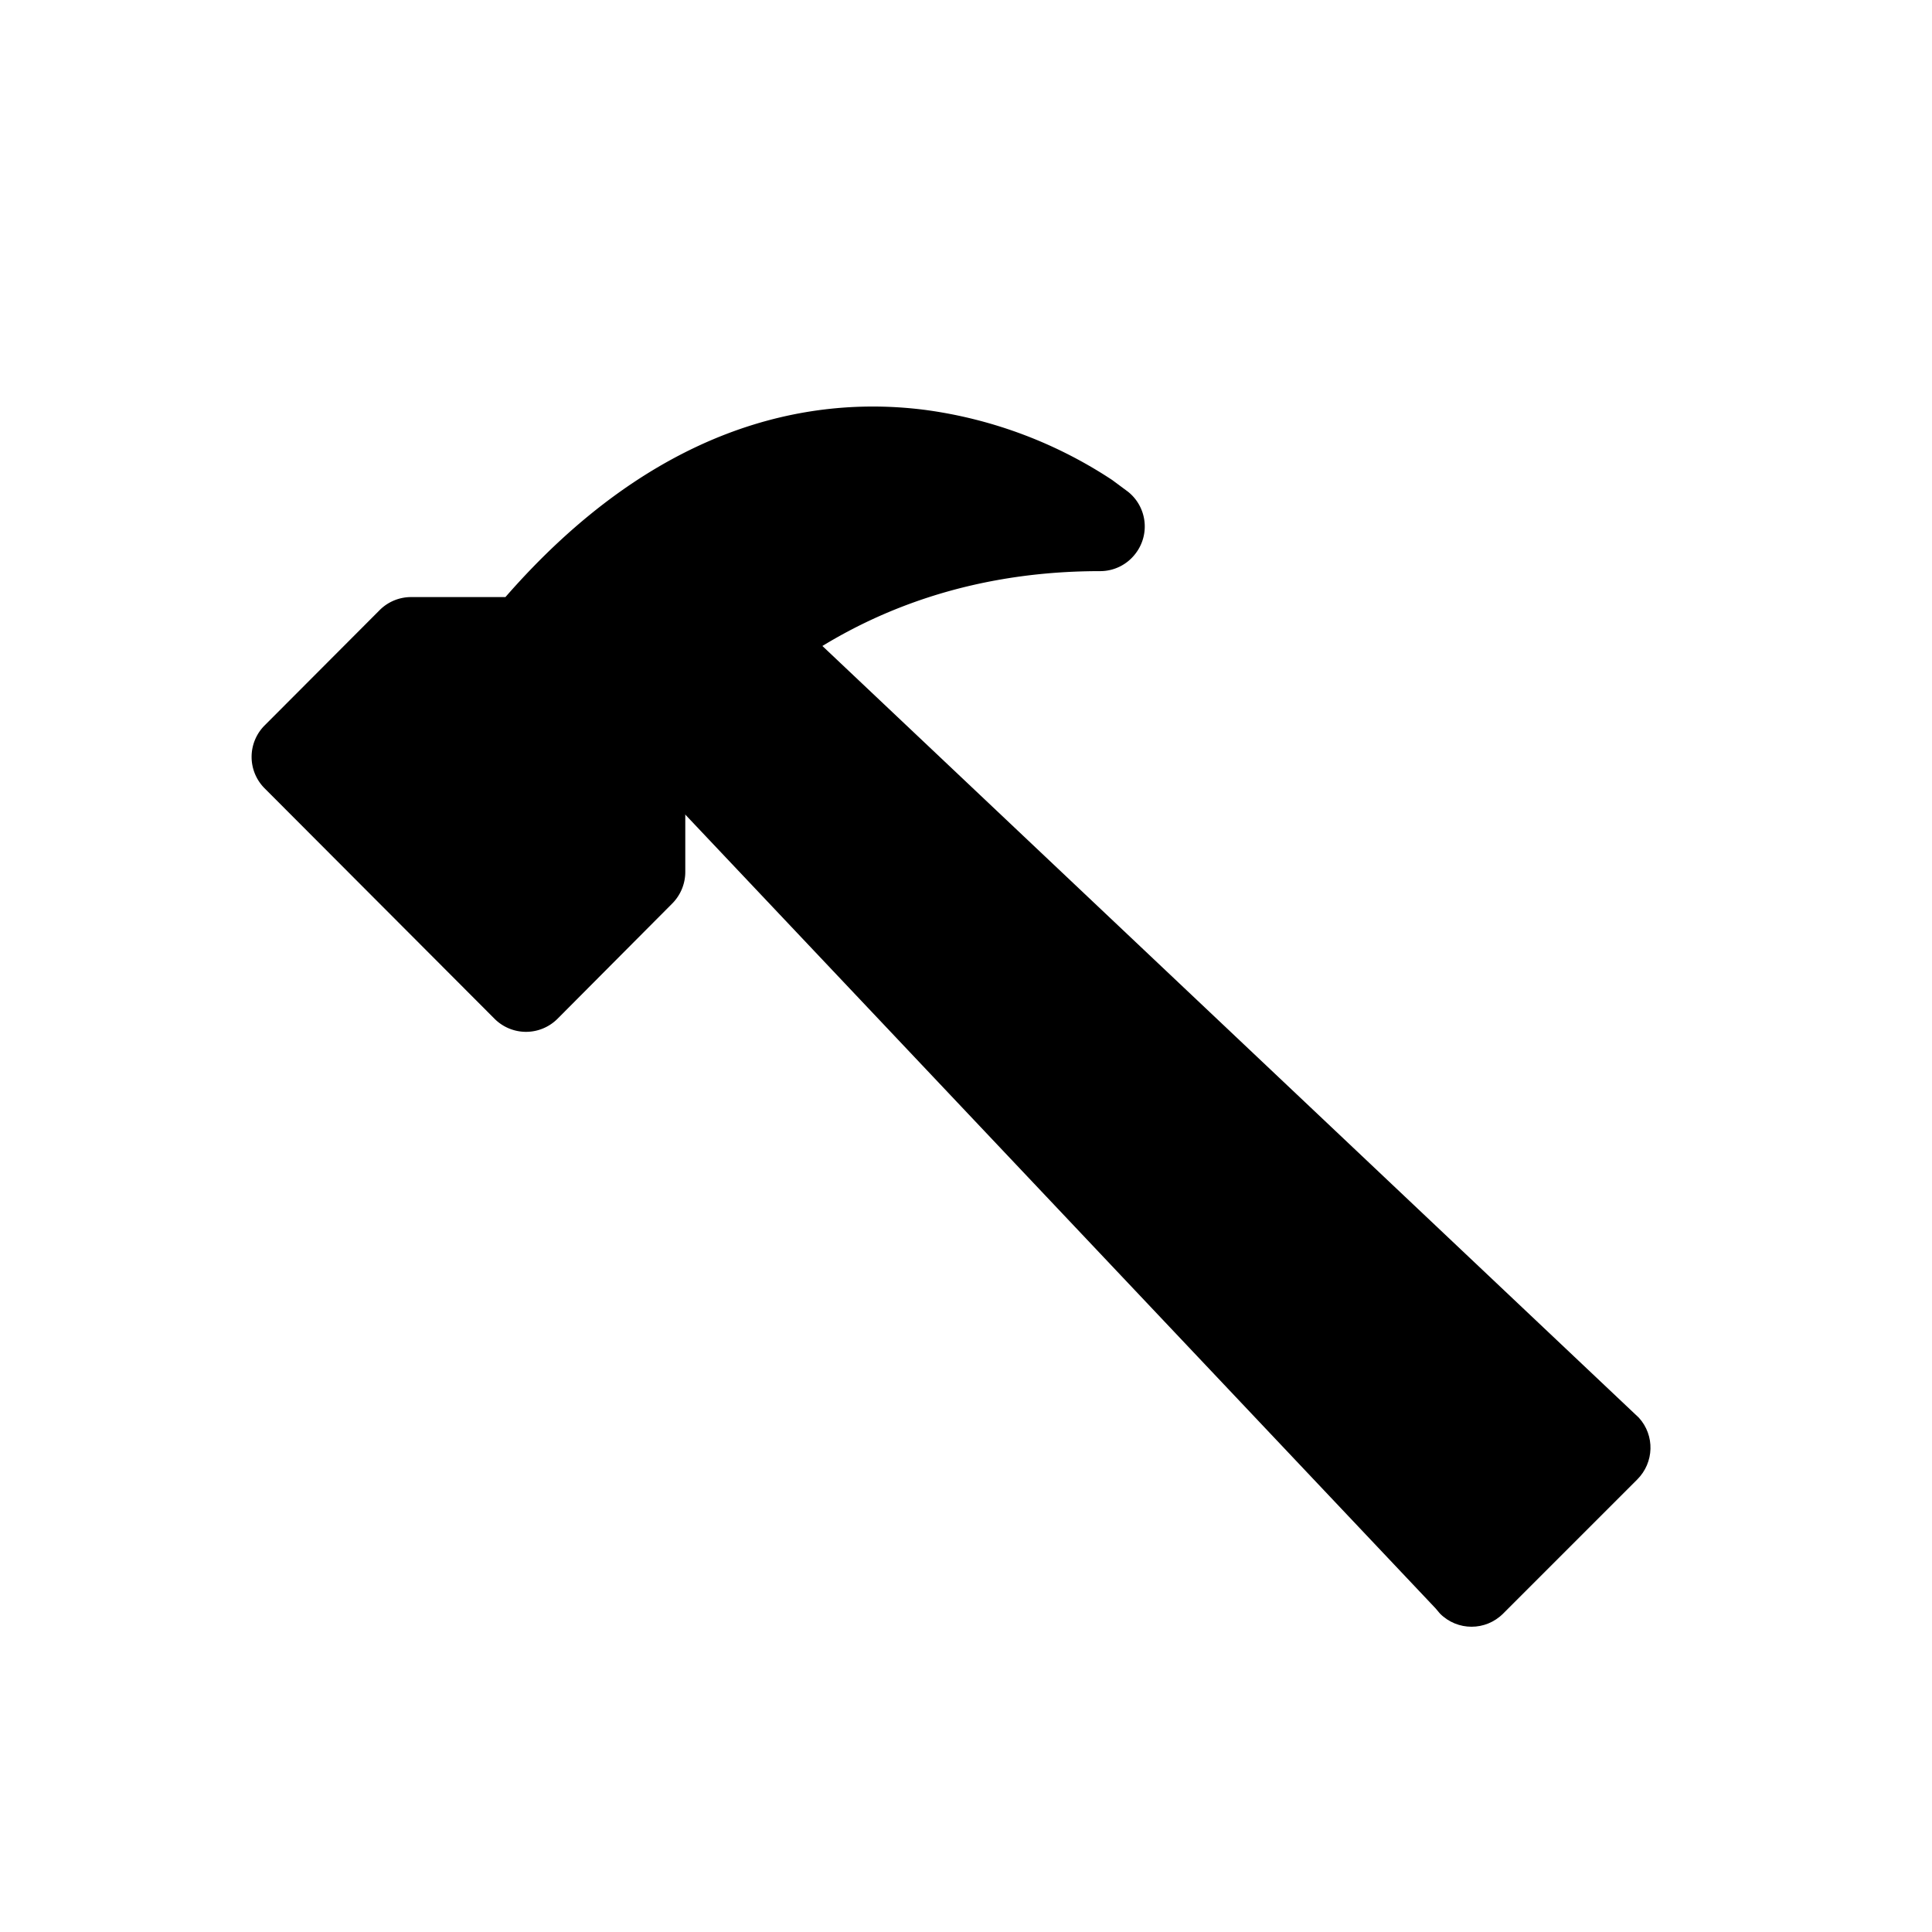 <svg xmlns="http://www.w3.org/2000/svg" xml:space="preserve" width="128" height="128" version="1.0">
    <path d="M74.732 32.577a2.942 2.942 0 0 1 .452 4.159 2.931 2.931 0 0 1-2.296 1.103c-9.891 0-16.871 3.526-21.392 7.016l-6.094 6.184v6.727a2.97 2.97 0 0 1-.868 2.098l-7.595 7.63a2.947 2.947 0 0 1-4.177 0l-15.225-15.26a2.947 2.947 0 0 1 0-4.177l7.612-7.631a2.94 2.94 0 0 1 2.098-.868h6.239C43.323 28.29 53.449 26.12 61.387 27.17a29.604 29.604 0 0 1 12.297 4.63z"/>
    <path d="M196.7 114.5c4.5.1 8.8 2 11.8 5.4l299.3 282.9c5.9 6.5 5.6 16.4-.6 22.6l-49.1 49.1c-6.4 6.4-16.7 6.4-23.1 0l-1.6-1.9-282.9-299.3c-4.8-6.5-4.1-15.6 1.6-21.3l32.7-32.7c3.1-3.1 7.5-4.9 11.9-4.8z" style="fill-rule:evenodd;clip-rule:evenodd" transform="translate(16.669 21.022)scale(.181)"/>
</svg>
